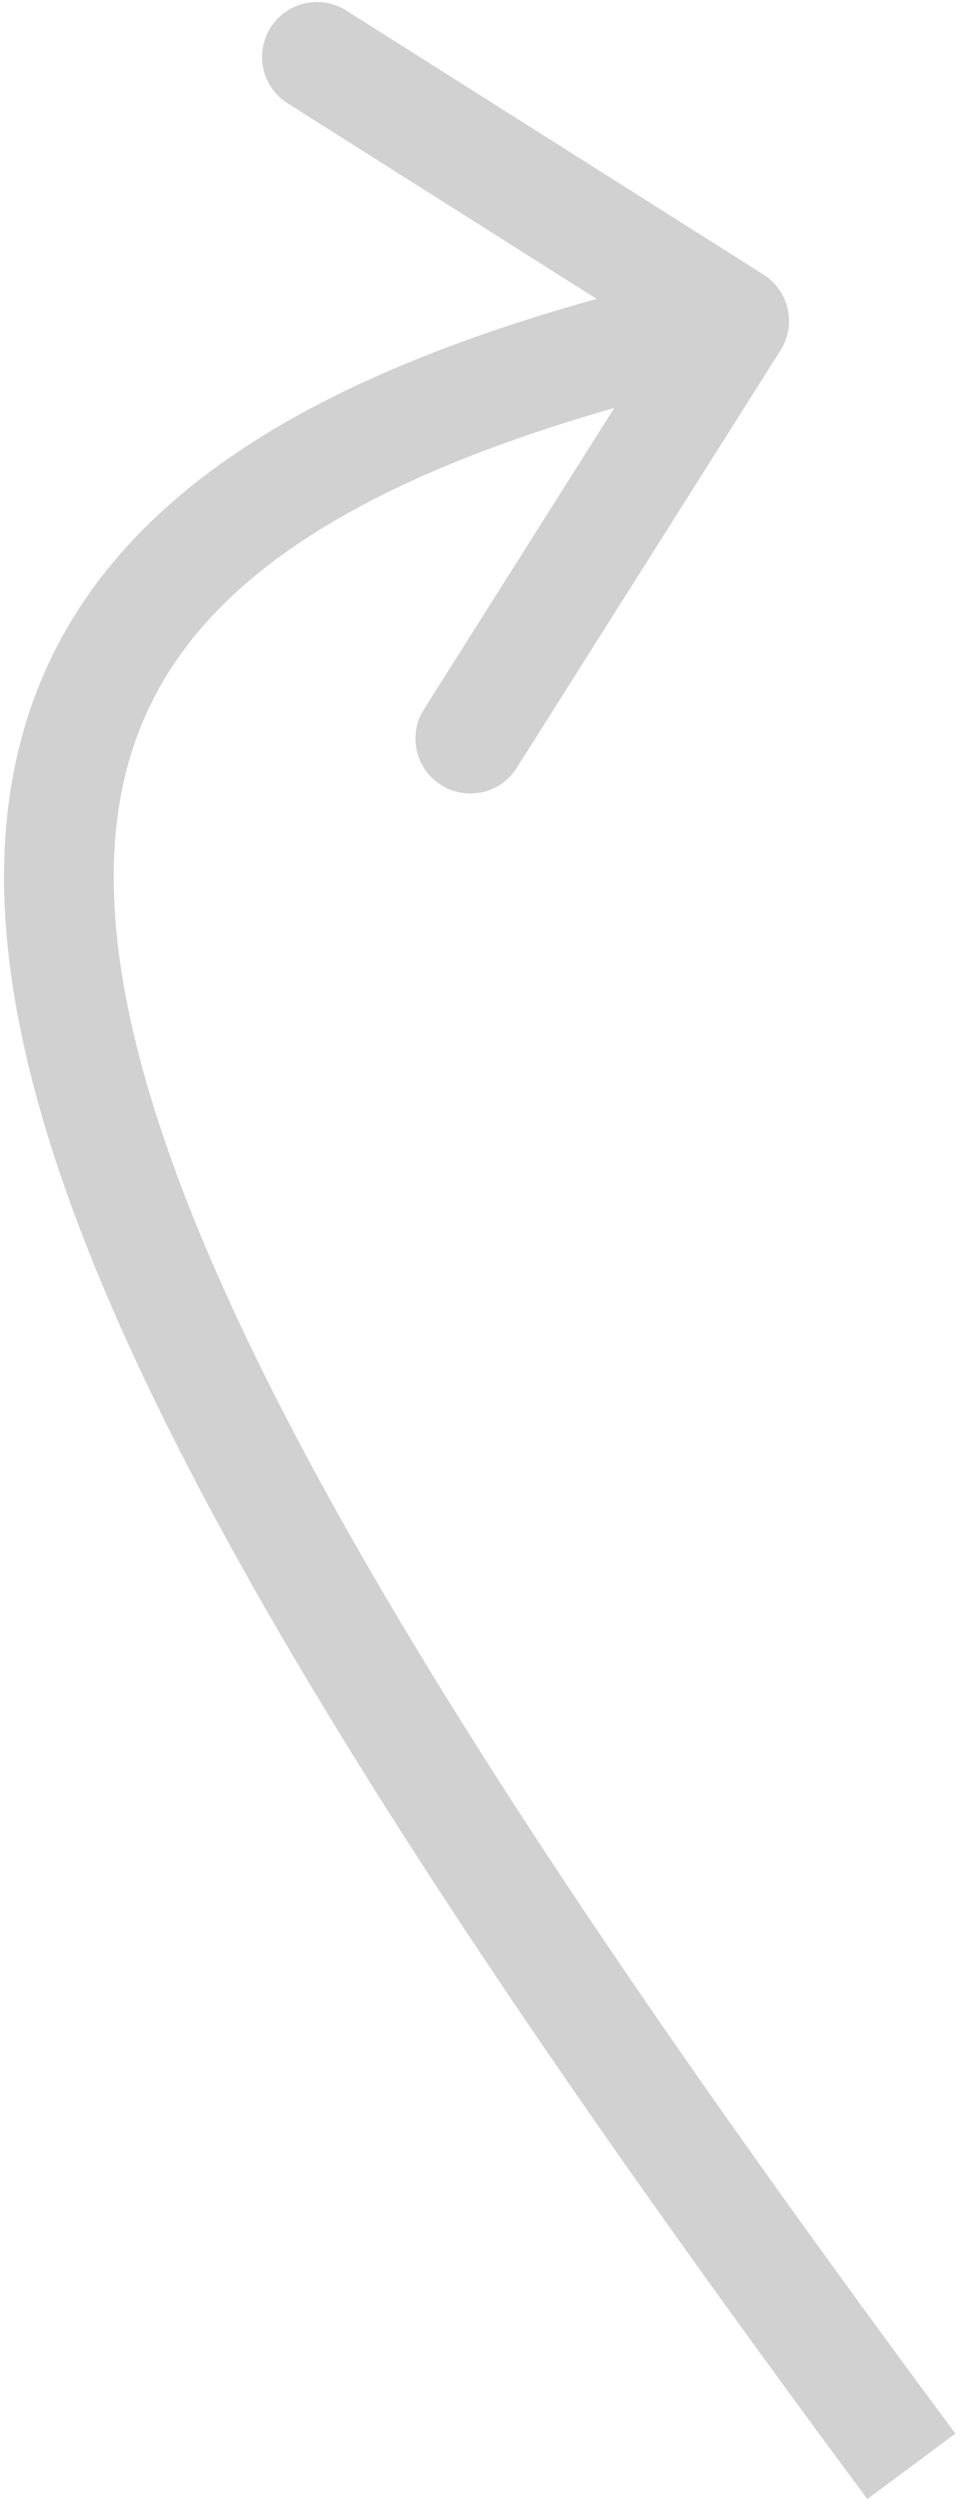 <svg width="114" height="296" viewBox="0 0 114 296" fill="none" xmlns="http://www.w3.org/2000/svg">
<path d="M92.494 41.475C94.412 38.441 93.508 34.426 90.474 32.507L41.029 1.243C37.995 -0.676 33.98 0.229 32.061 3.263C30.143 6.297 31.047 10.312 34.081 12.231L78.032 40.021L50.242 83.972C48.323 87.006 49.228 91.021 52.262 92.94C55.296 94.858 59.311 93.954 61.23 90.92L92.494 41.475ZM108 292.001L113.218 288.126C81.746 245.747 57.711 210.509 41.096 181.099C24.419 151.578 15.558 128.508 13.802 110.354C12.093 92.687 17.087 79.776 28.626 69.536C40.617 58.894 60.161 50.709 88.428 44.342L87 38.001L85.572 31.66C56.67 38.17 34.492 46.948 19.997 59.813C5.049 73.079 -1.206 90.219 0.863 111.606C2.884 132.507 12.83 157.495 29.778 187.494C46.789 217.605 71.199 253.349 102.782 295.876L108 292.001Z" fill="black" fill-opacity="0.18"/>
</svg>
